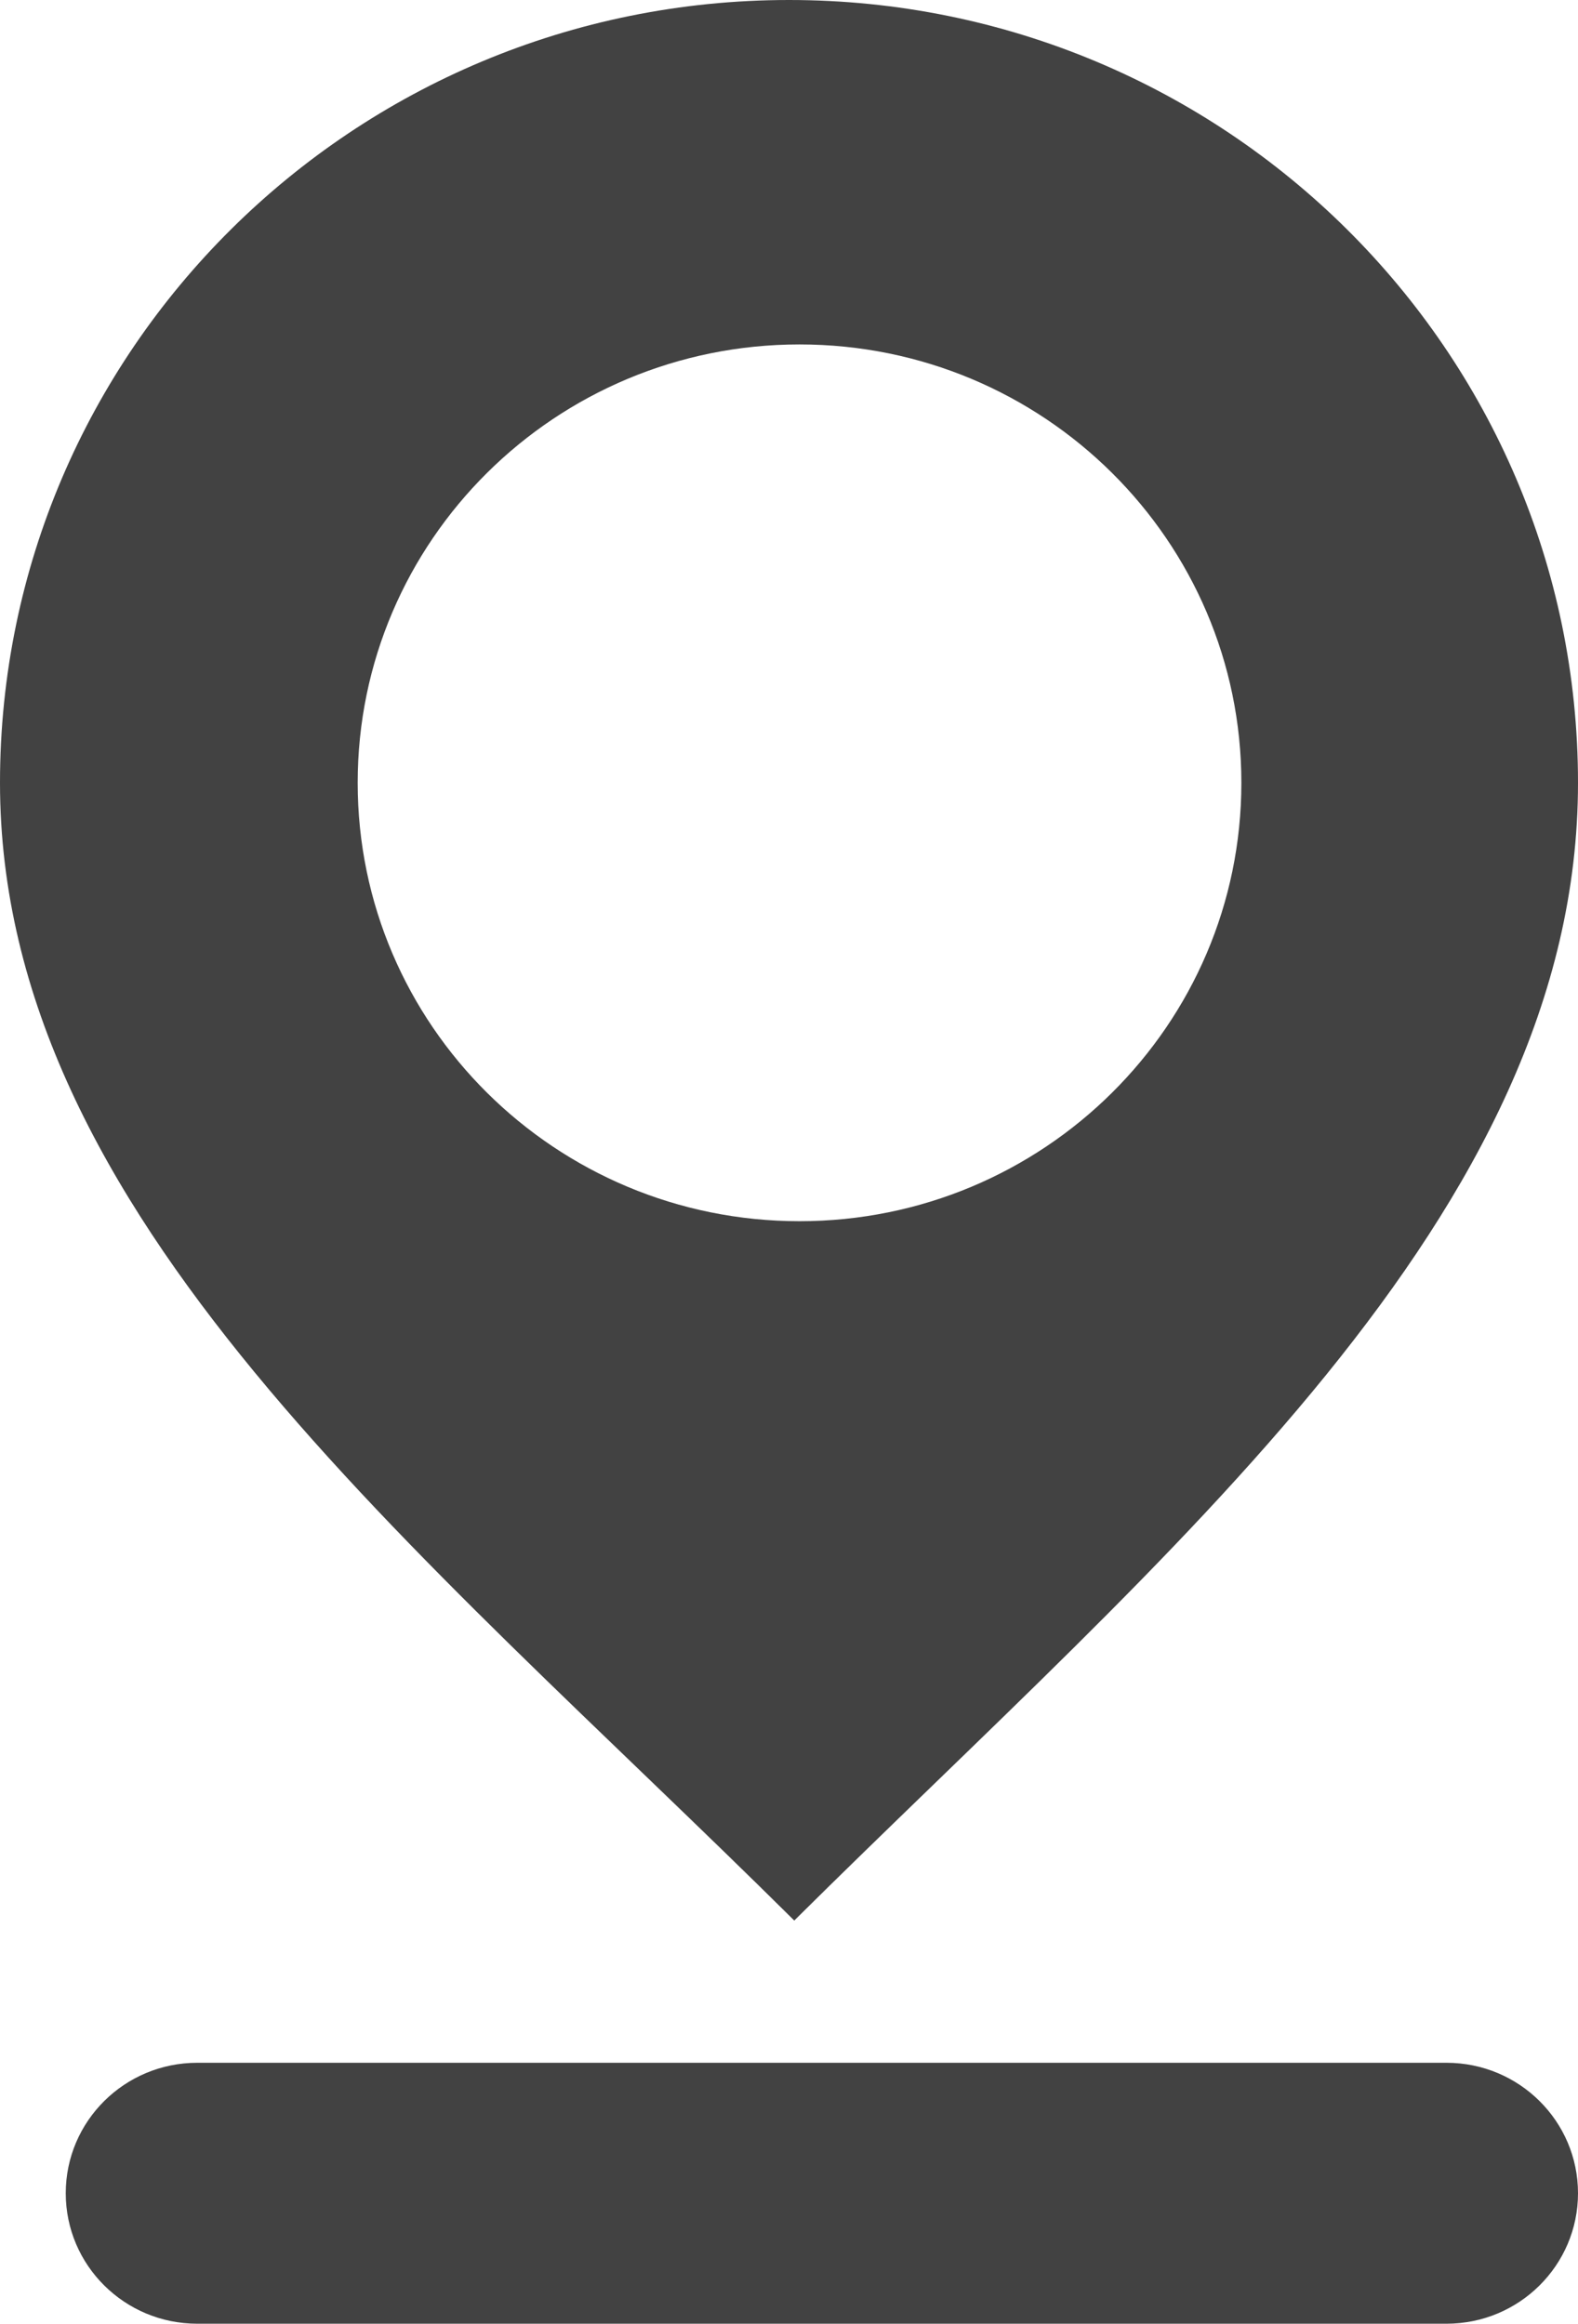 <svg width="72" height="106" viewBox="0 0 72 106" fill="none" xmlns="http://www.w3.org/2000/svg">
<path d="M3 100.048C3 96.761 5.686 94.097 9 94.097H66C69.314 94.097 72 96.761 72 100.048C72 103.335 69.314 106 66 106H9C5.686 106 3 103.335 3 100.048Z" fill="#424242"/>
<path d="M36 0C55.882 4.71621e-05 72 15.988 72 35.709C72 55.431 53.28 70.705 36.24 87.608C18.96 70.467 0 55.431 0 35.709C0 15.988 16.118 0 36 0ZM36.48 15.712C25.346 15.712 16.32 24.665 16.32 35.709C16.32 46.754 25.346 55.707 36.48 55.707C47.614 55.707 56.64 46.754 56.64 35.709C56.64 24.666 47.614 15.712 36.48 15.712Z" fill="#424242"/>
</svg>
